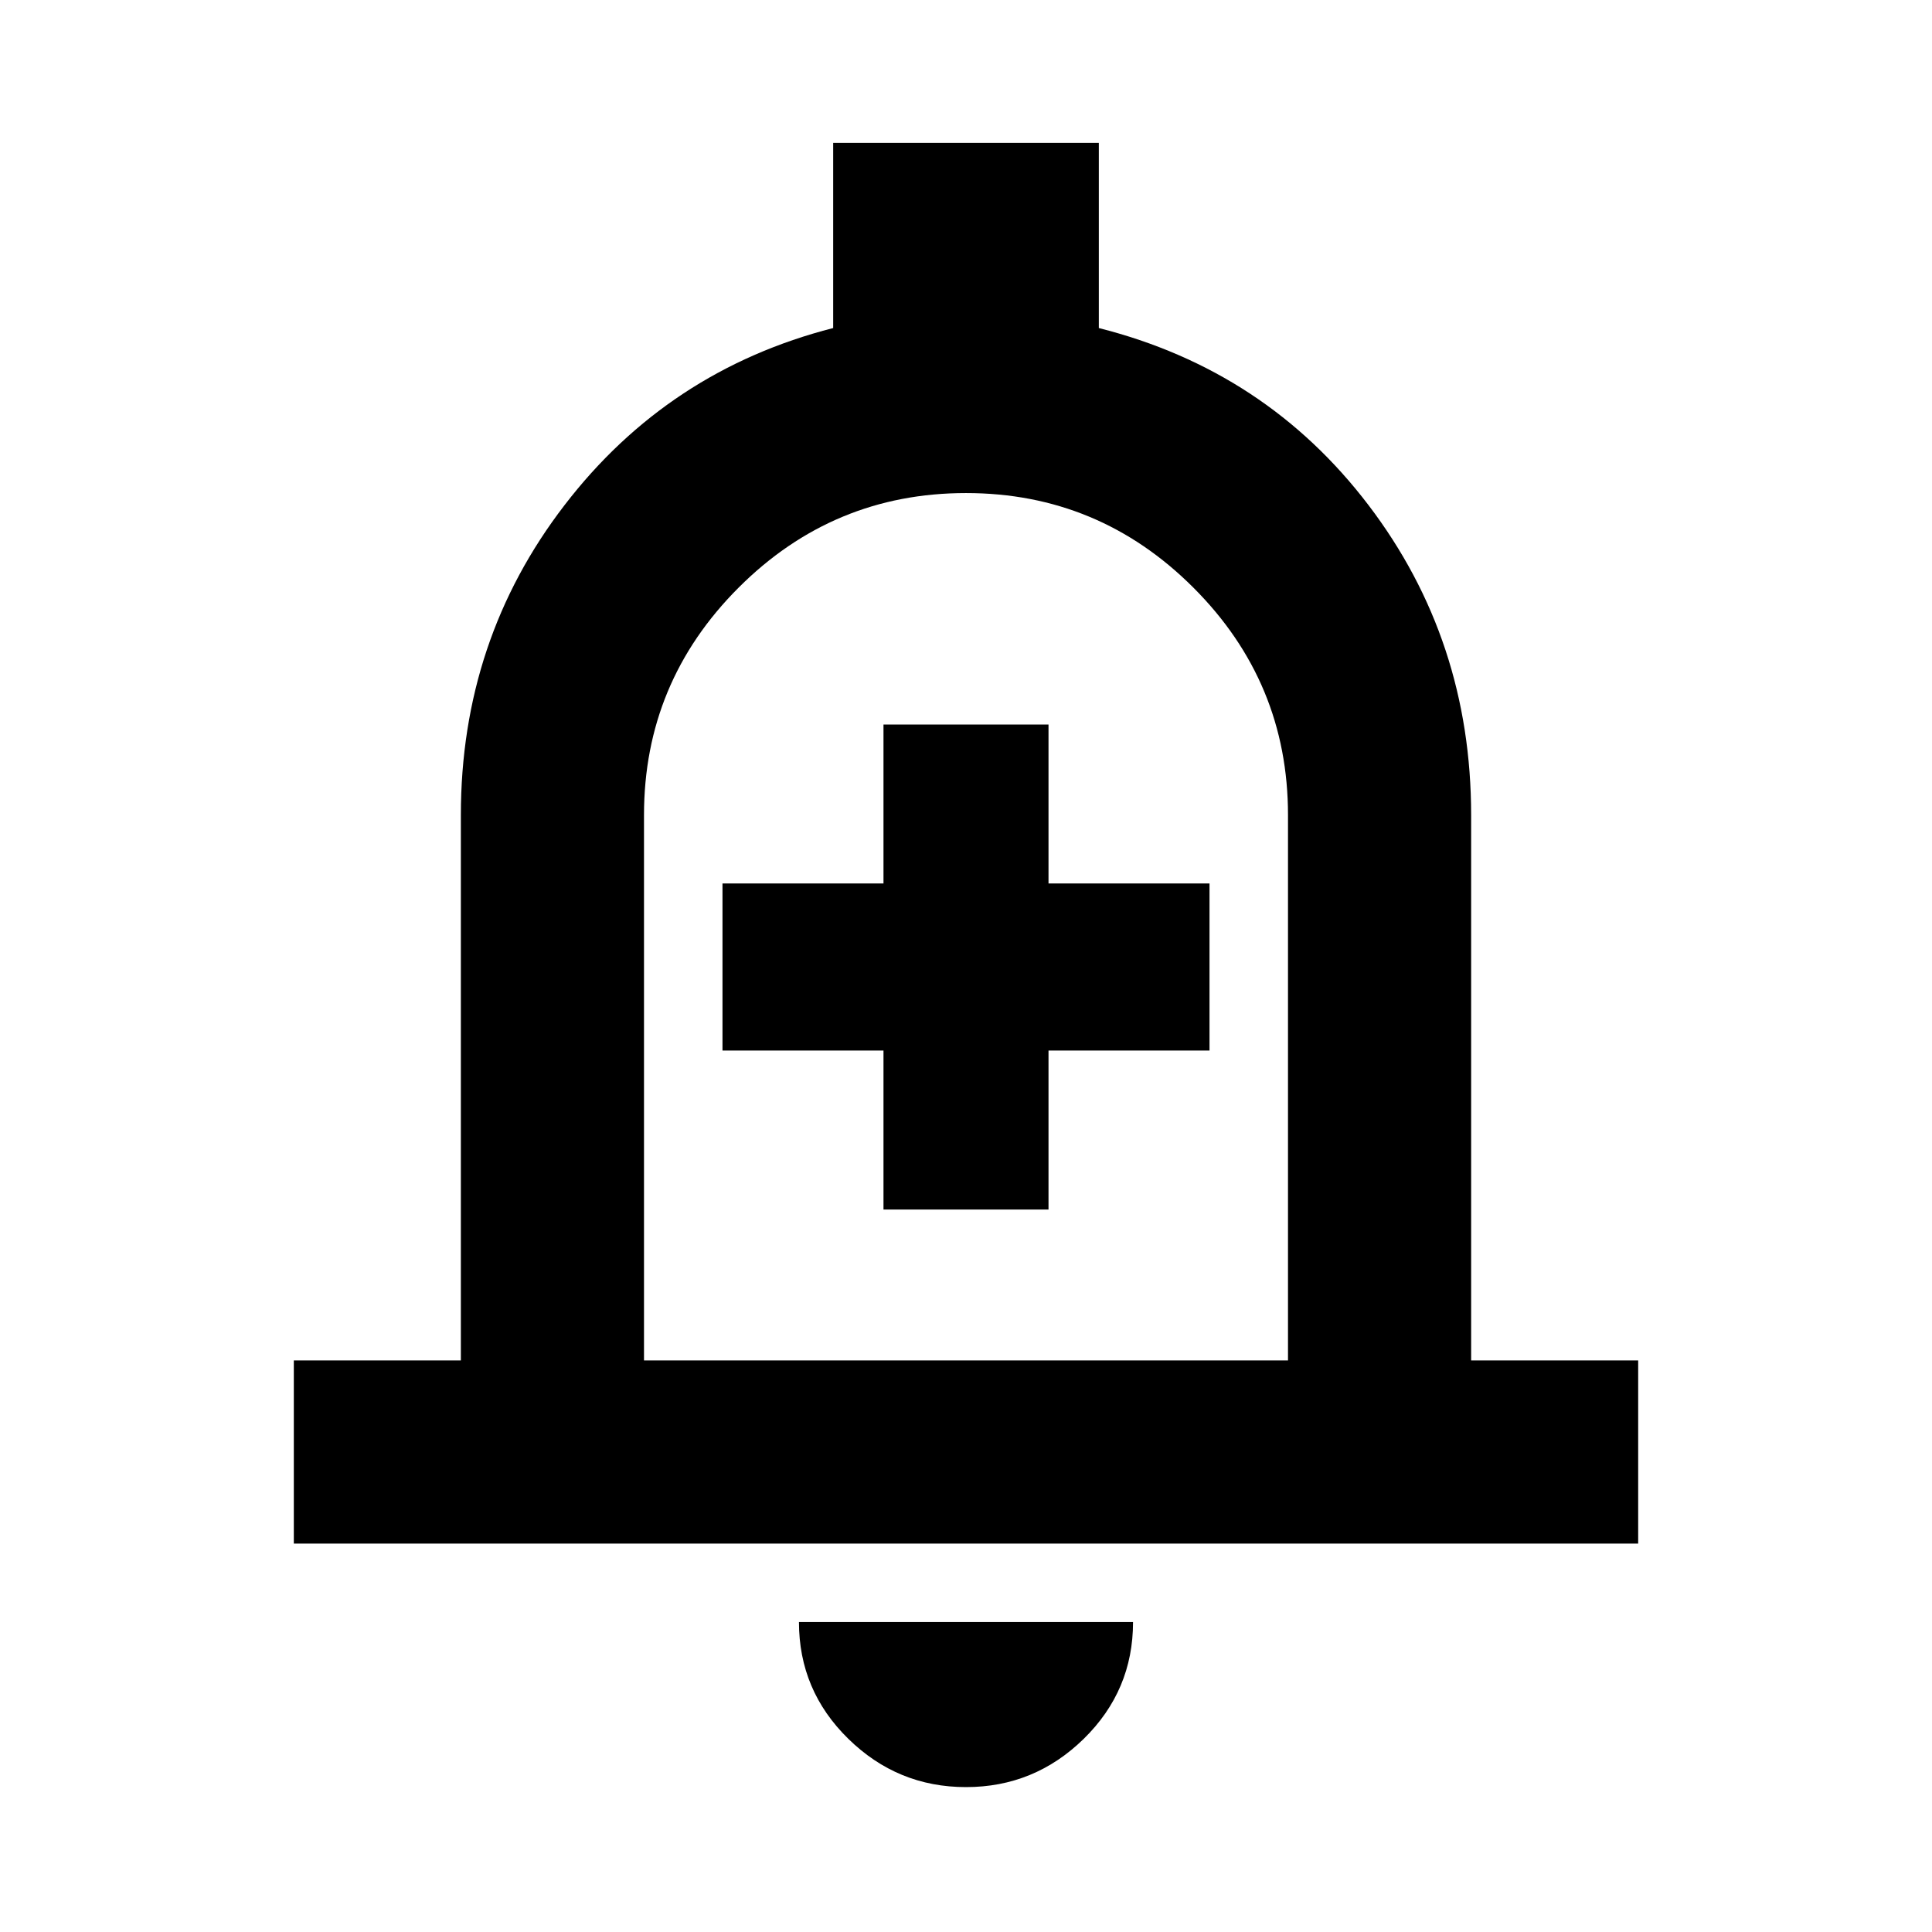<svg xmlns="http://www.w3.org/2000/svg" height="24" width="24"><path d="M10.975 15.025h2.05V13.05h2v-2.075h-2V9h-2.05v1.975h-2v2.075h2Zm-7.325 4.15V16.9h2.075v-6.775q0-2.175 1.288-3.85Q8.3 4.6 10.35 4.075v-2.3h3.3v2.3q2.075.525 3.35 2.2 1.275 1.675 1.275 3.85V16.9h2.075v2.275ZM12 11.5Zm0 10.7q-.85 0-1.462-.6-.613-.6-.613-1.45h4.15q0 .85-.612 1.45-.613.6-1.463.6Zm-4-5.3h8v-6.775q0-1.65-1.175-2.825Q13.65 6.125 12 6.125q-1.65 0-2.825 1.175Q8 8.475 8 10.125Z"/></svg>